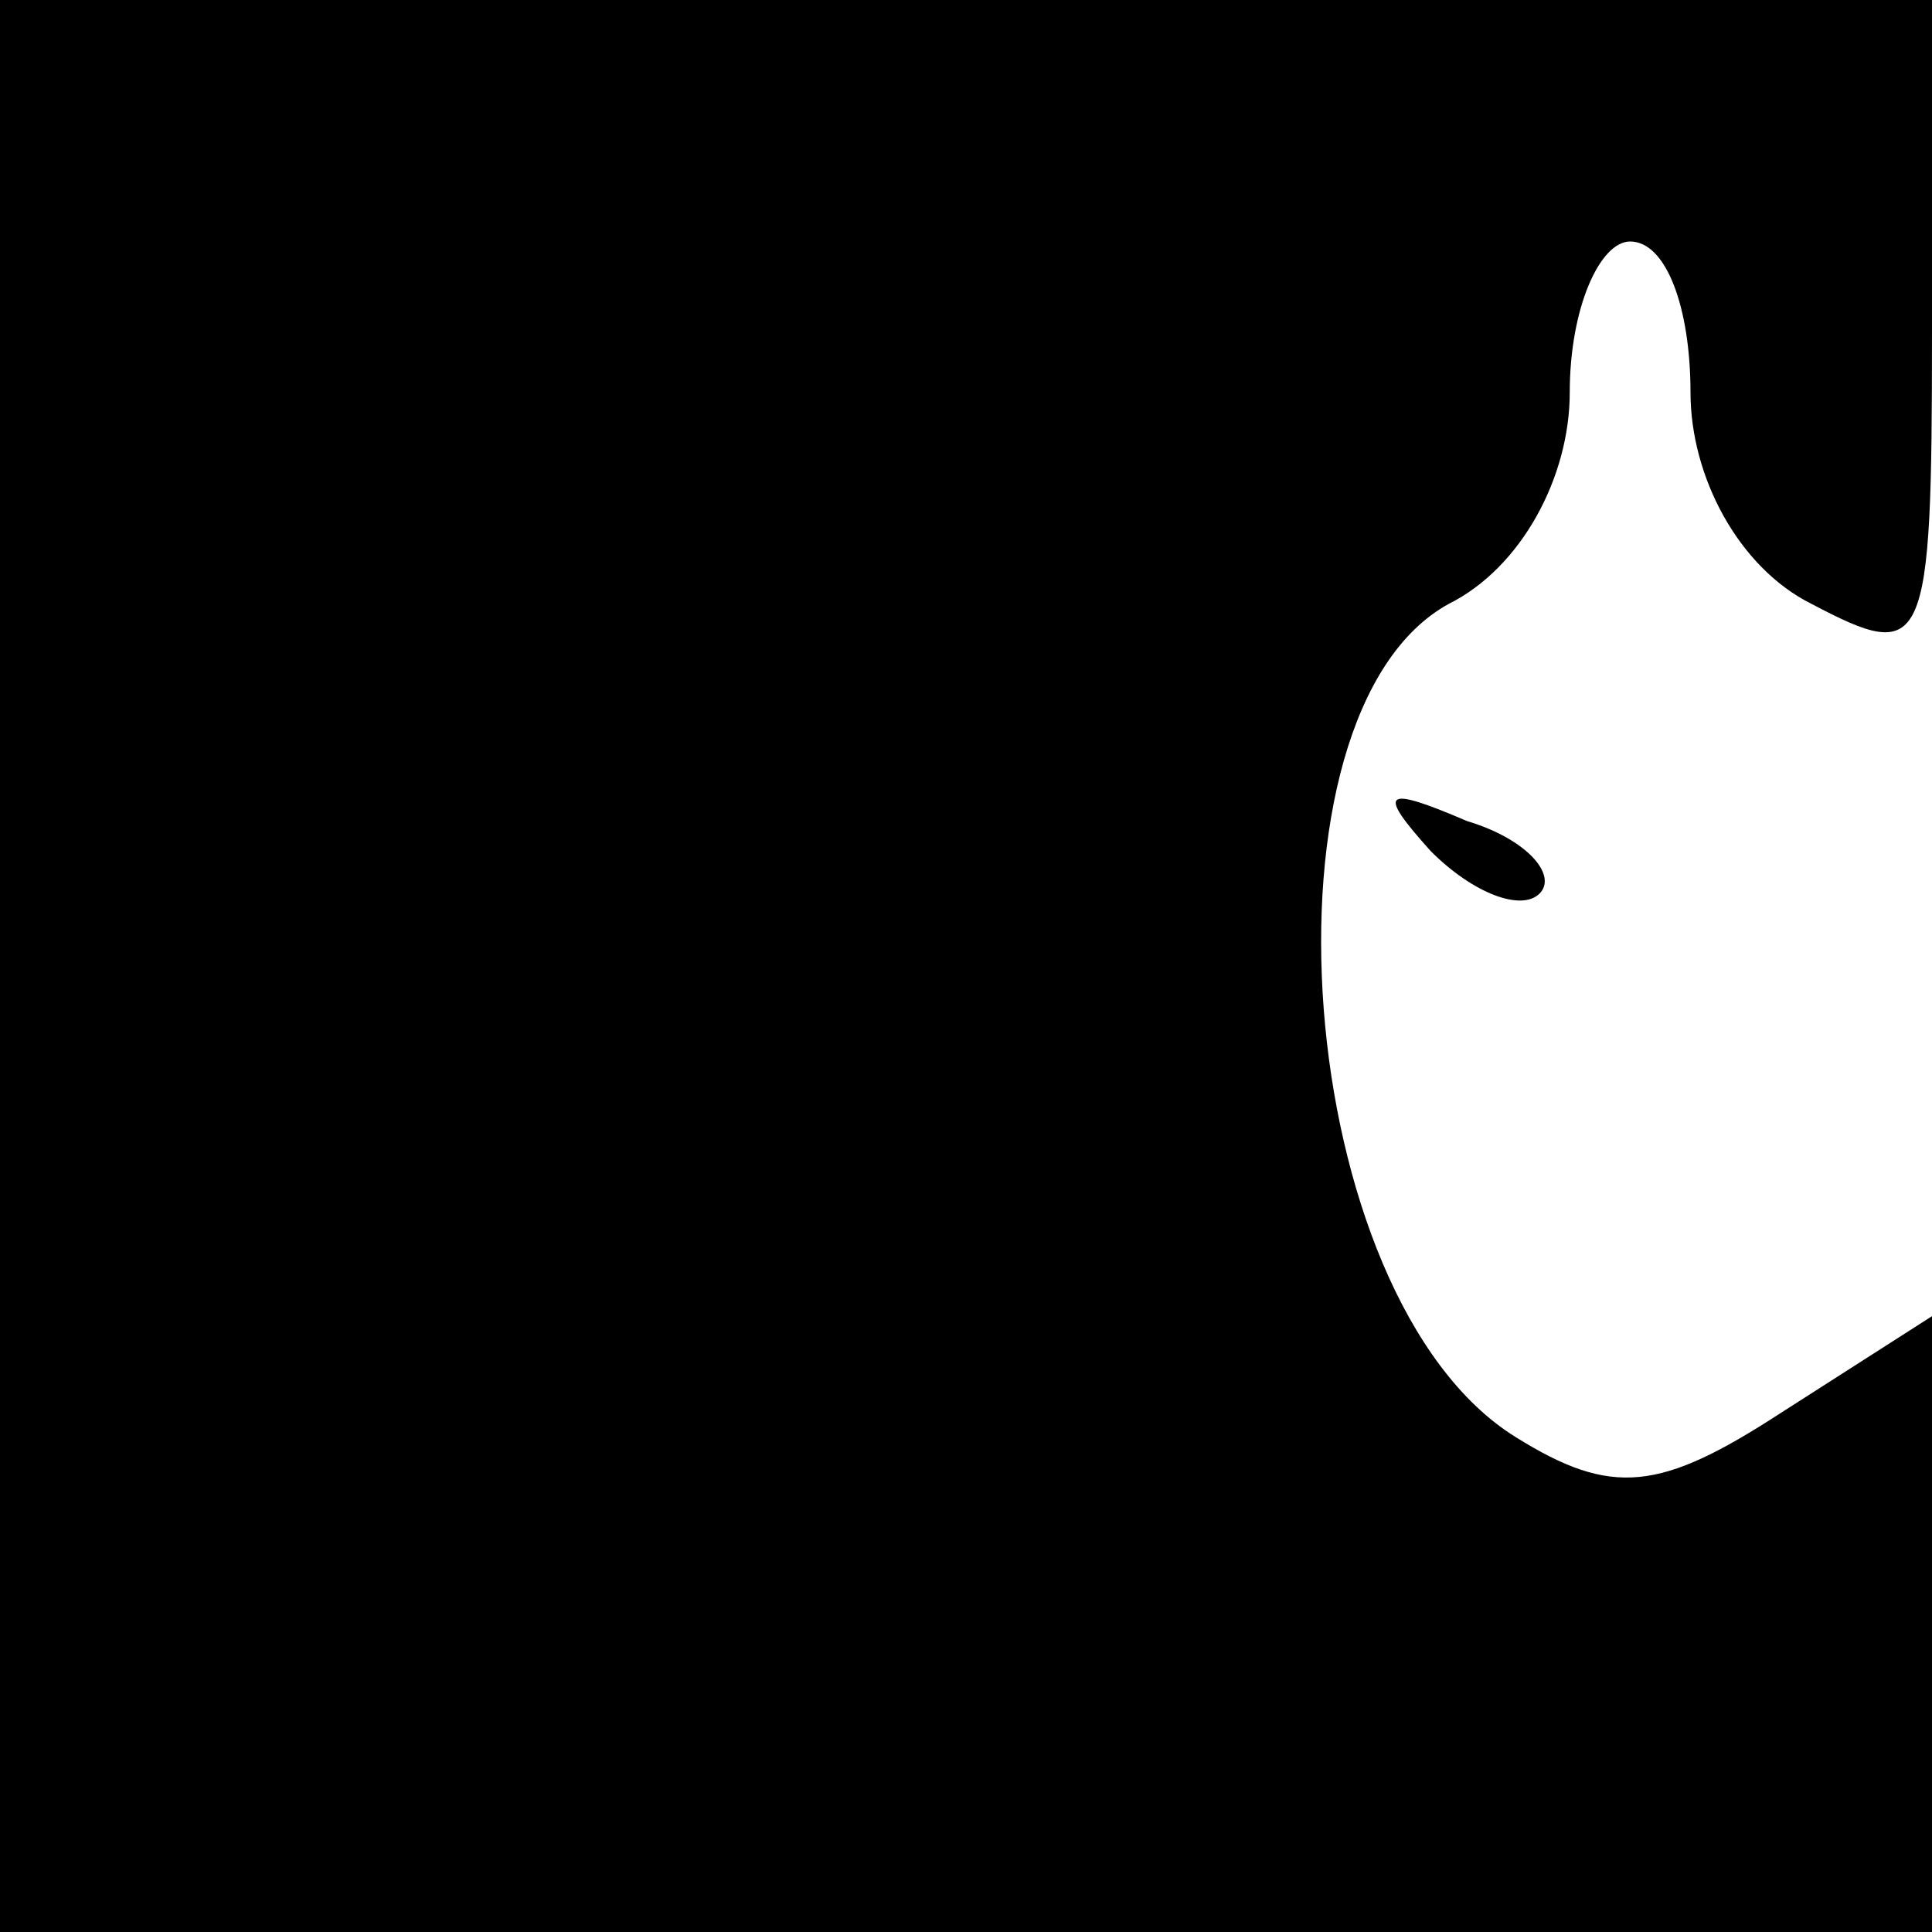 <?xml version="1.0" standalone="no"?>
<!DOCTYPE svg PUBLIC "-//W3C//DTD SVG 20010904//EN"
 "http://www.w3.org/TR/2001/REC-SVG-20010904/DTD/svg10.dtd">
<svg version="1.0" xmlns="http://www.w3.org/2000/svg"
 width="32pt" height="32pt" viewBox="0 0 32 32"
 preserveAspectRatio="xMidYMid meet">
<g transform="translate(0,32) scale(0.1,-0.1)"
fill="#000000" stroke="none">
<path fill="#000000" stroke="none" d="M0 160 l0 -160 160 0 160 0 0 51 0 51
-25 -16 c-20 -13 -28 -14 -44 -4 -37 23 -44 120 -11 138 12 6 20 21 20 35 0
14 5 25 10 25 6 0 10 -11 10 -25 0 -14 8 -29 20 -35 19 -10 20 -8 20 45 l0 55
-160 0 -160 0 0 -160z"/>
<path fill="#000000" stroke="none" d="M237 179 c7 -7 15 -10 18 -7 3 3 -2 9
-12 12 -14 6 -15 5 -6 -5z"/>
</g>
</svg>
